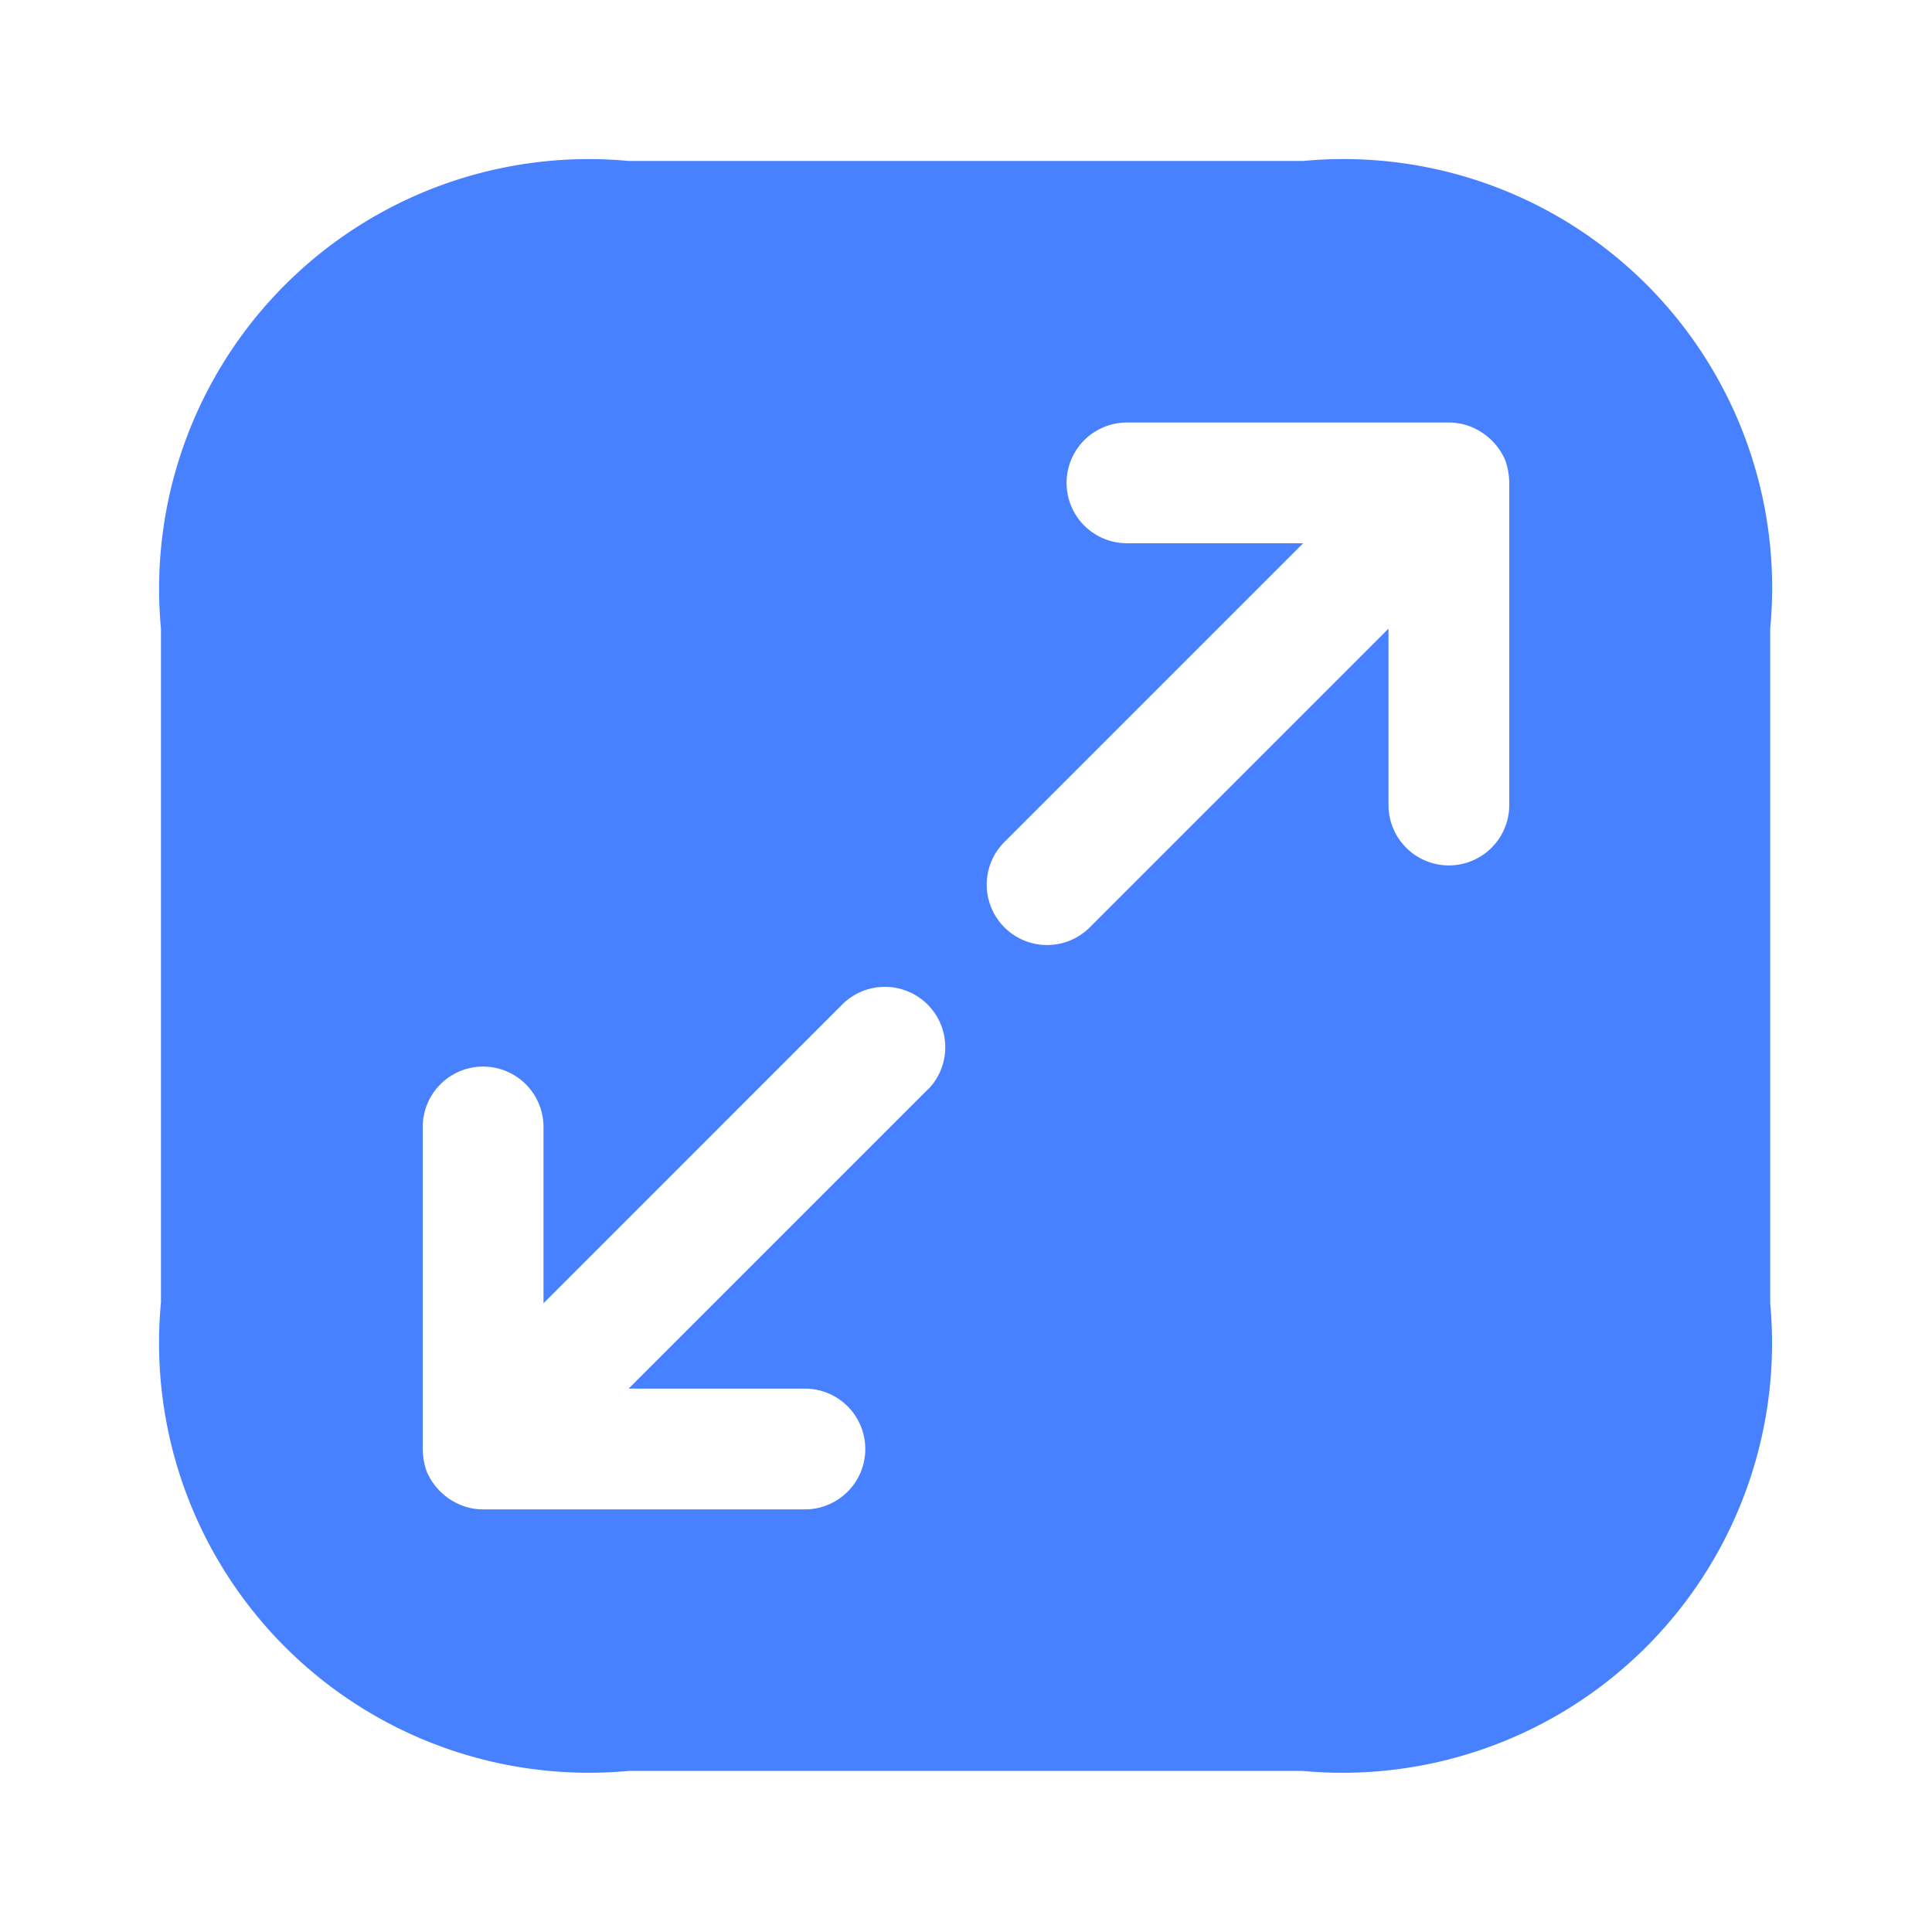 <svg xmlns="http://www.w3.org/2000/svg" xmlns:xlink="http://www.w3.org/1999/xlink" width="16" height="16" viewBox="0 0 16 16">
  <defs>
    <clipPath id="clip-path">
      <rect id="Rectangle_7002" data-name="Rectangle 7002" width="16" height="16" transform="translate(-7243 -156)" fill="#fff"/>
    </clipPath>
  </defs>
  <g id="Mask_Group_678" data-name="Mask Group 678" transform="translate(7243 156)" clip-path="url(#clip-path)">
    <g id="vuesax_bold_maximize-4" data-name="vuesax/bold/maximize-4" transform="translate(-7243 -156)">
      <g id="maximize-4">
        <path id="Vector" d="M9.46,0H3.873A3.558,3.558,0,0,0,0,3.873v5.58a3.56,3.56,0,0,0,3.873,3.88h5.58A3.558,3.558,0,0,0,13.327,9.46V3.873A3.55,3.55,0,0,0,9.46,0ZM6.353,7.687l-2.48,2.48h1.46a.5.5,0,1,1,0,1H2.667a.478.478,0,0,1-.193-.04.521.521,0,0,1-.273-.273.579.579,0,0,1-.033-.187V8a.5.5,0,0,1,1,0V9.46l2.48-2.48a.5.5,0,0,1,.707.707Zm4.813-2.353a.5.5,0,1,1-1,0V3.873l-2.48,2.48a.5.5,0,0,1-.707-.707l2.48-2.48H8a.5.5,0,0,1,0-1h2.667a.5.5,0,0,1,.193.04.521.521,0,0,1,.273.273.579.579,0,0,1,.033.187Z" transform="translate(1.333 1.333)" fill="#4881ff"/>
        <path id="Vector-2" data-name="Vector" d="M0,0H16V16H0Z" transform="translate(16 16) rotate(180)" fill="none" opacity="0"/>
      </g>
    </g>
  </g>
</svg>
